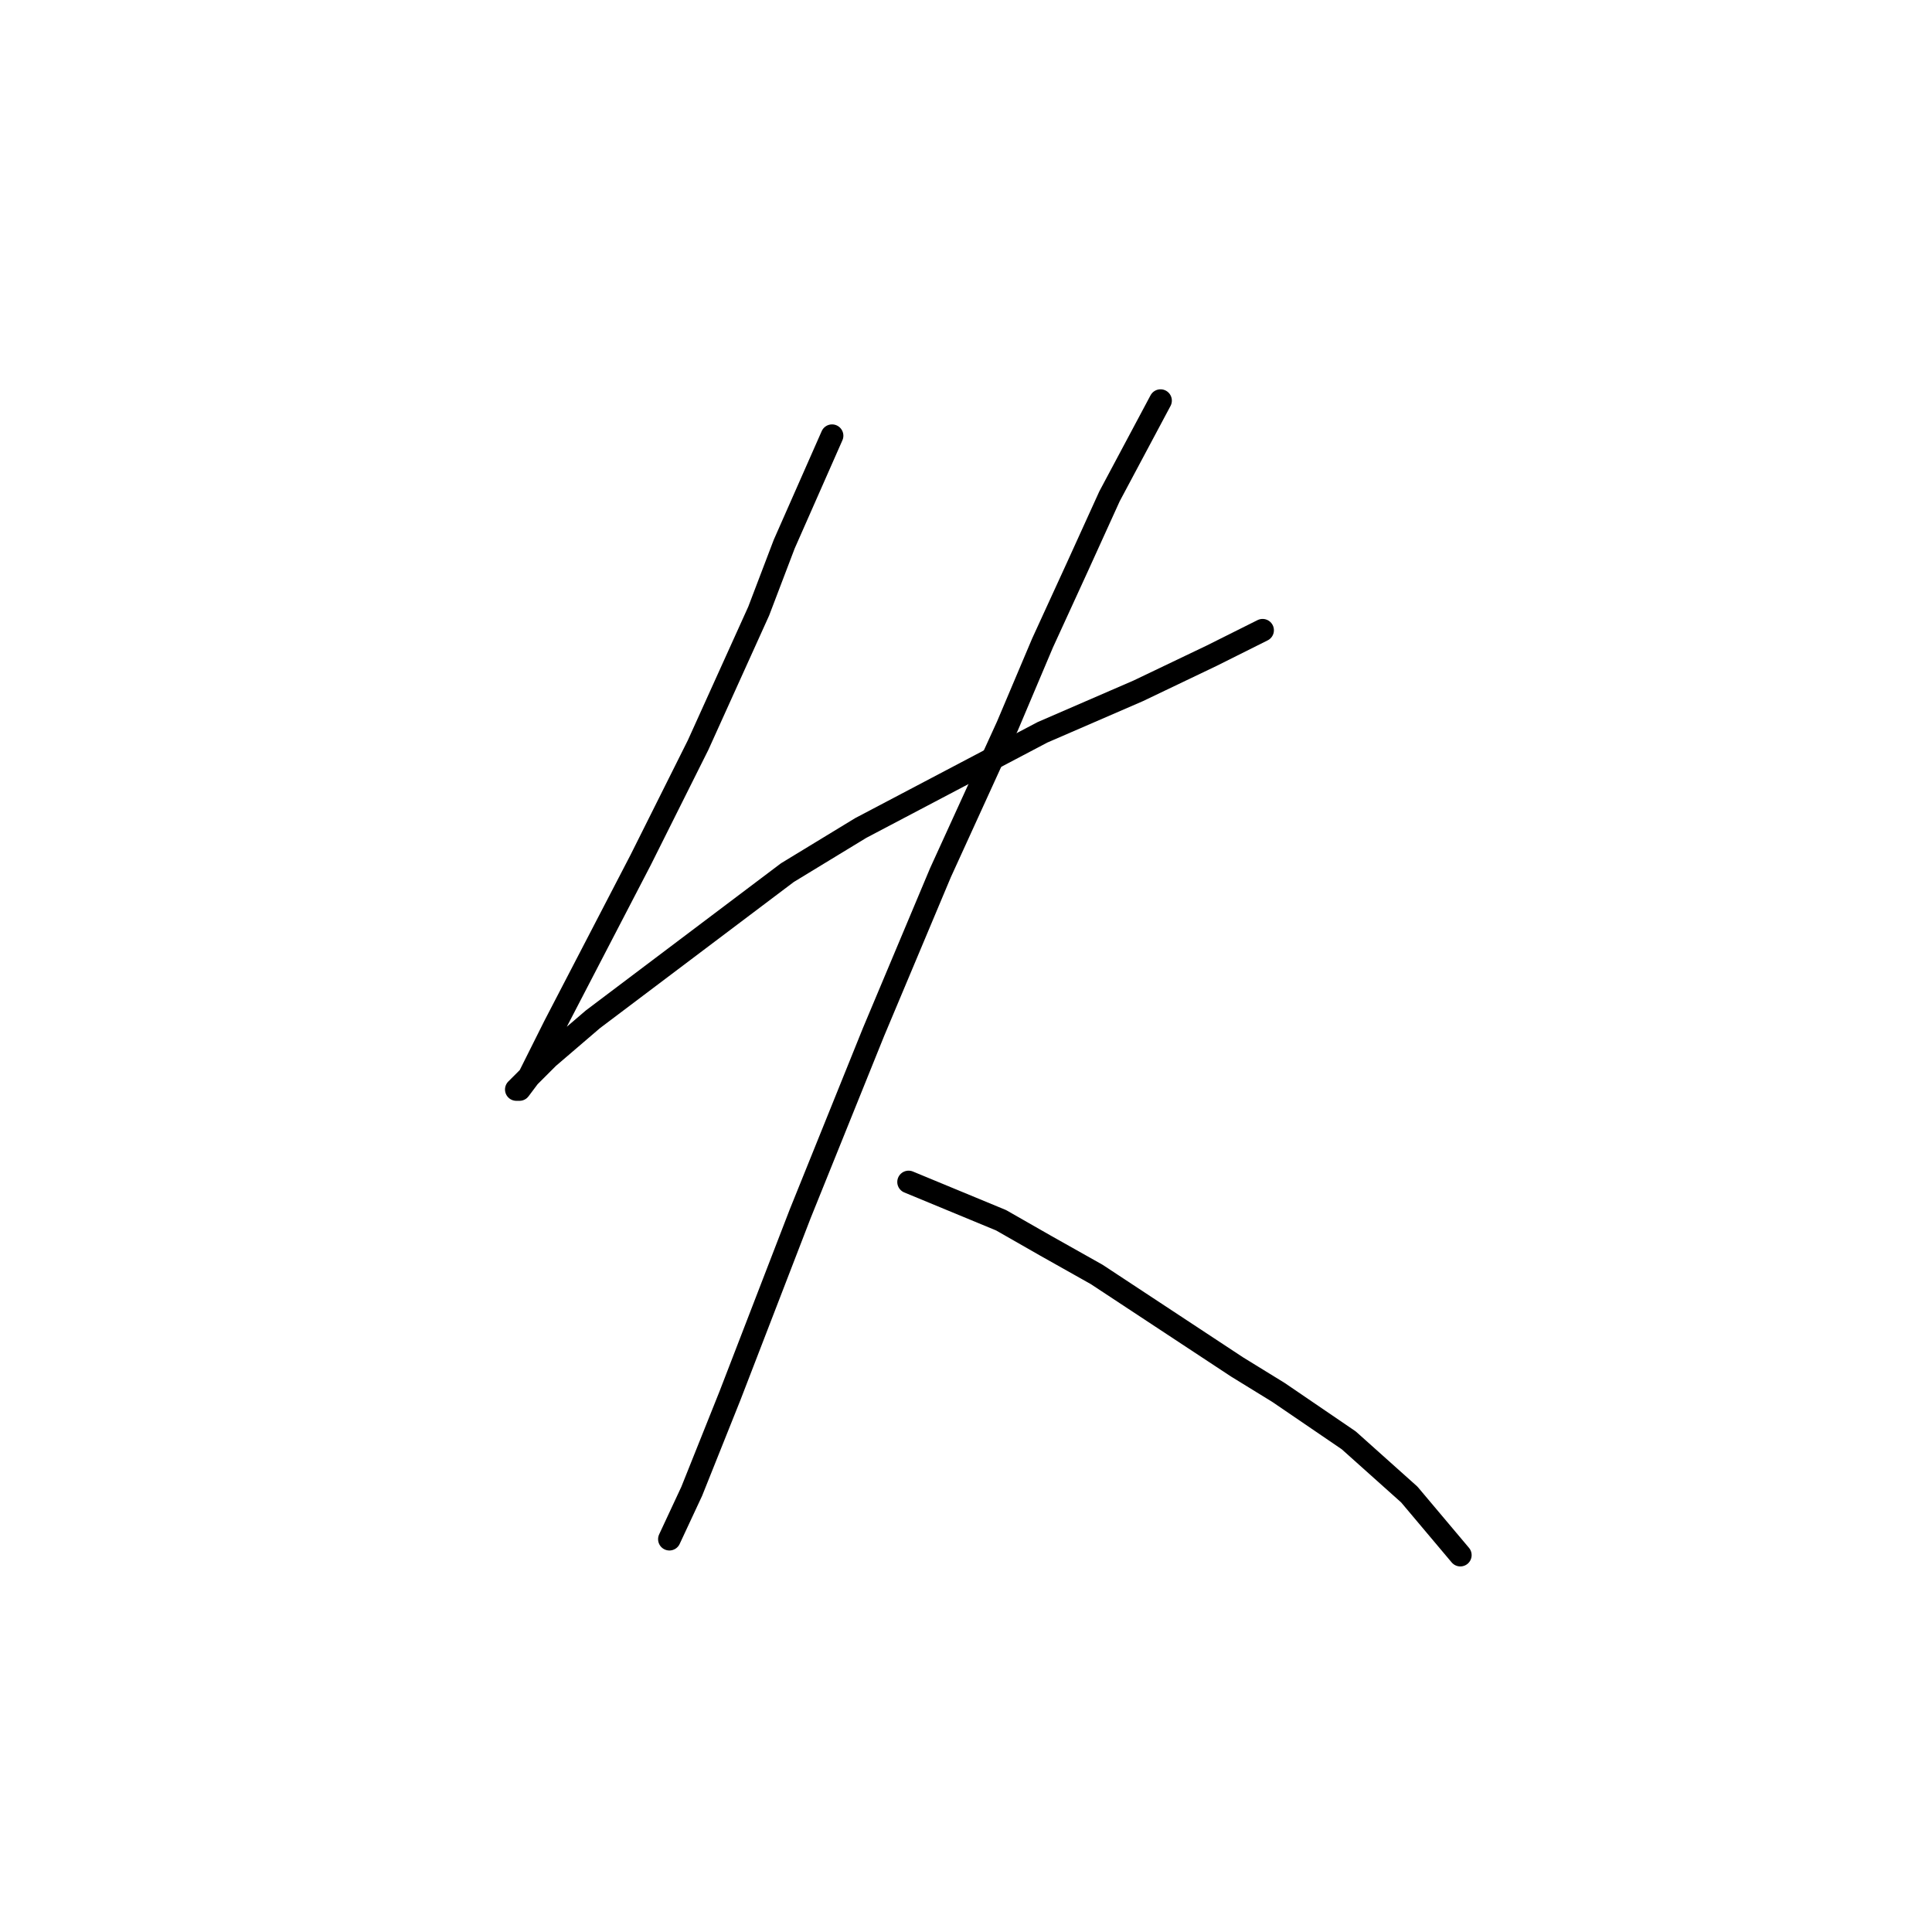 <?xml version="1.0" standalone="no"?>
    <svg width="256" height="256" xmlns="http://www.w3.org/2000/svg" version="1.1">
    <polyline stroke="black" stroke-width="3" stroke-linecap="round" fill="transparent" stroke-linejoin="round" points="110.251 57.734 103.912 72.102 100.531 80.976 92.502 98.724 84.896 113.938 73.486 135.912 70.105 142.673 68.837 144.364 68.415 144.364 72.641 140.138 78.557 135.067 104.335 115.628 114.054 109.712 138.141 97.034 150.819 91.54 160.538 86.892 167.3 83.511 167.3 83.511 " />
        <polyline stroke="black" stroke-width="3" stroke-linecap="round" fill="transparent" stroke-linejoin="round" points="153.777 53.085 147.016 65.763 142.79 75.06 138.141 85.202 133.493 96.189 124.619 115.628 115.744 136.757 106.025 160.844 96.728 184.932 91.657 197.609 88.699 203.948 88.699 203.948 " />
        <polyline stroke="black" stroke-width="3" stroke-linecap="round" fill="transparent" stroke-linejoin="round" points="120.393 156.619 132.648 161.69 138.564 165.07 145.325 168.874 163.919 181.129 169.413 184.509 178.71 190.848 186.739 198.032 193.5 206.061 193.5 206.061 " />
        </svg>